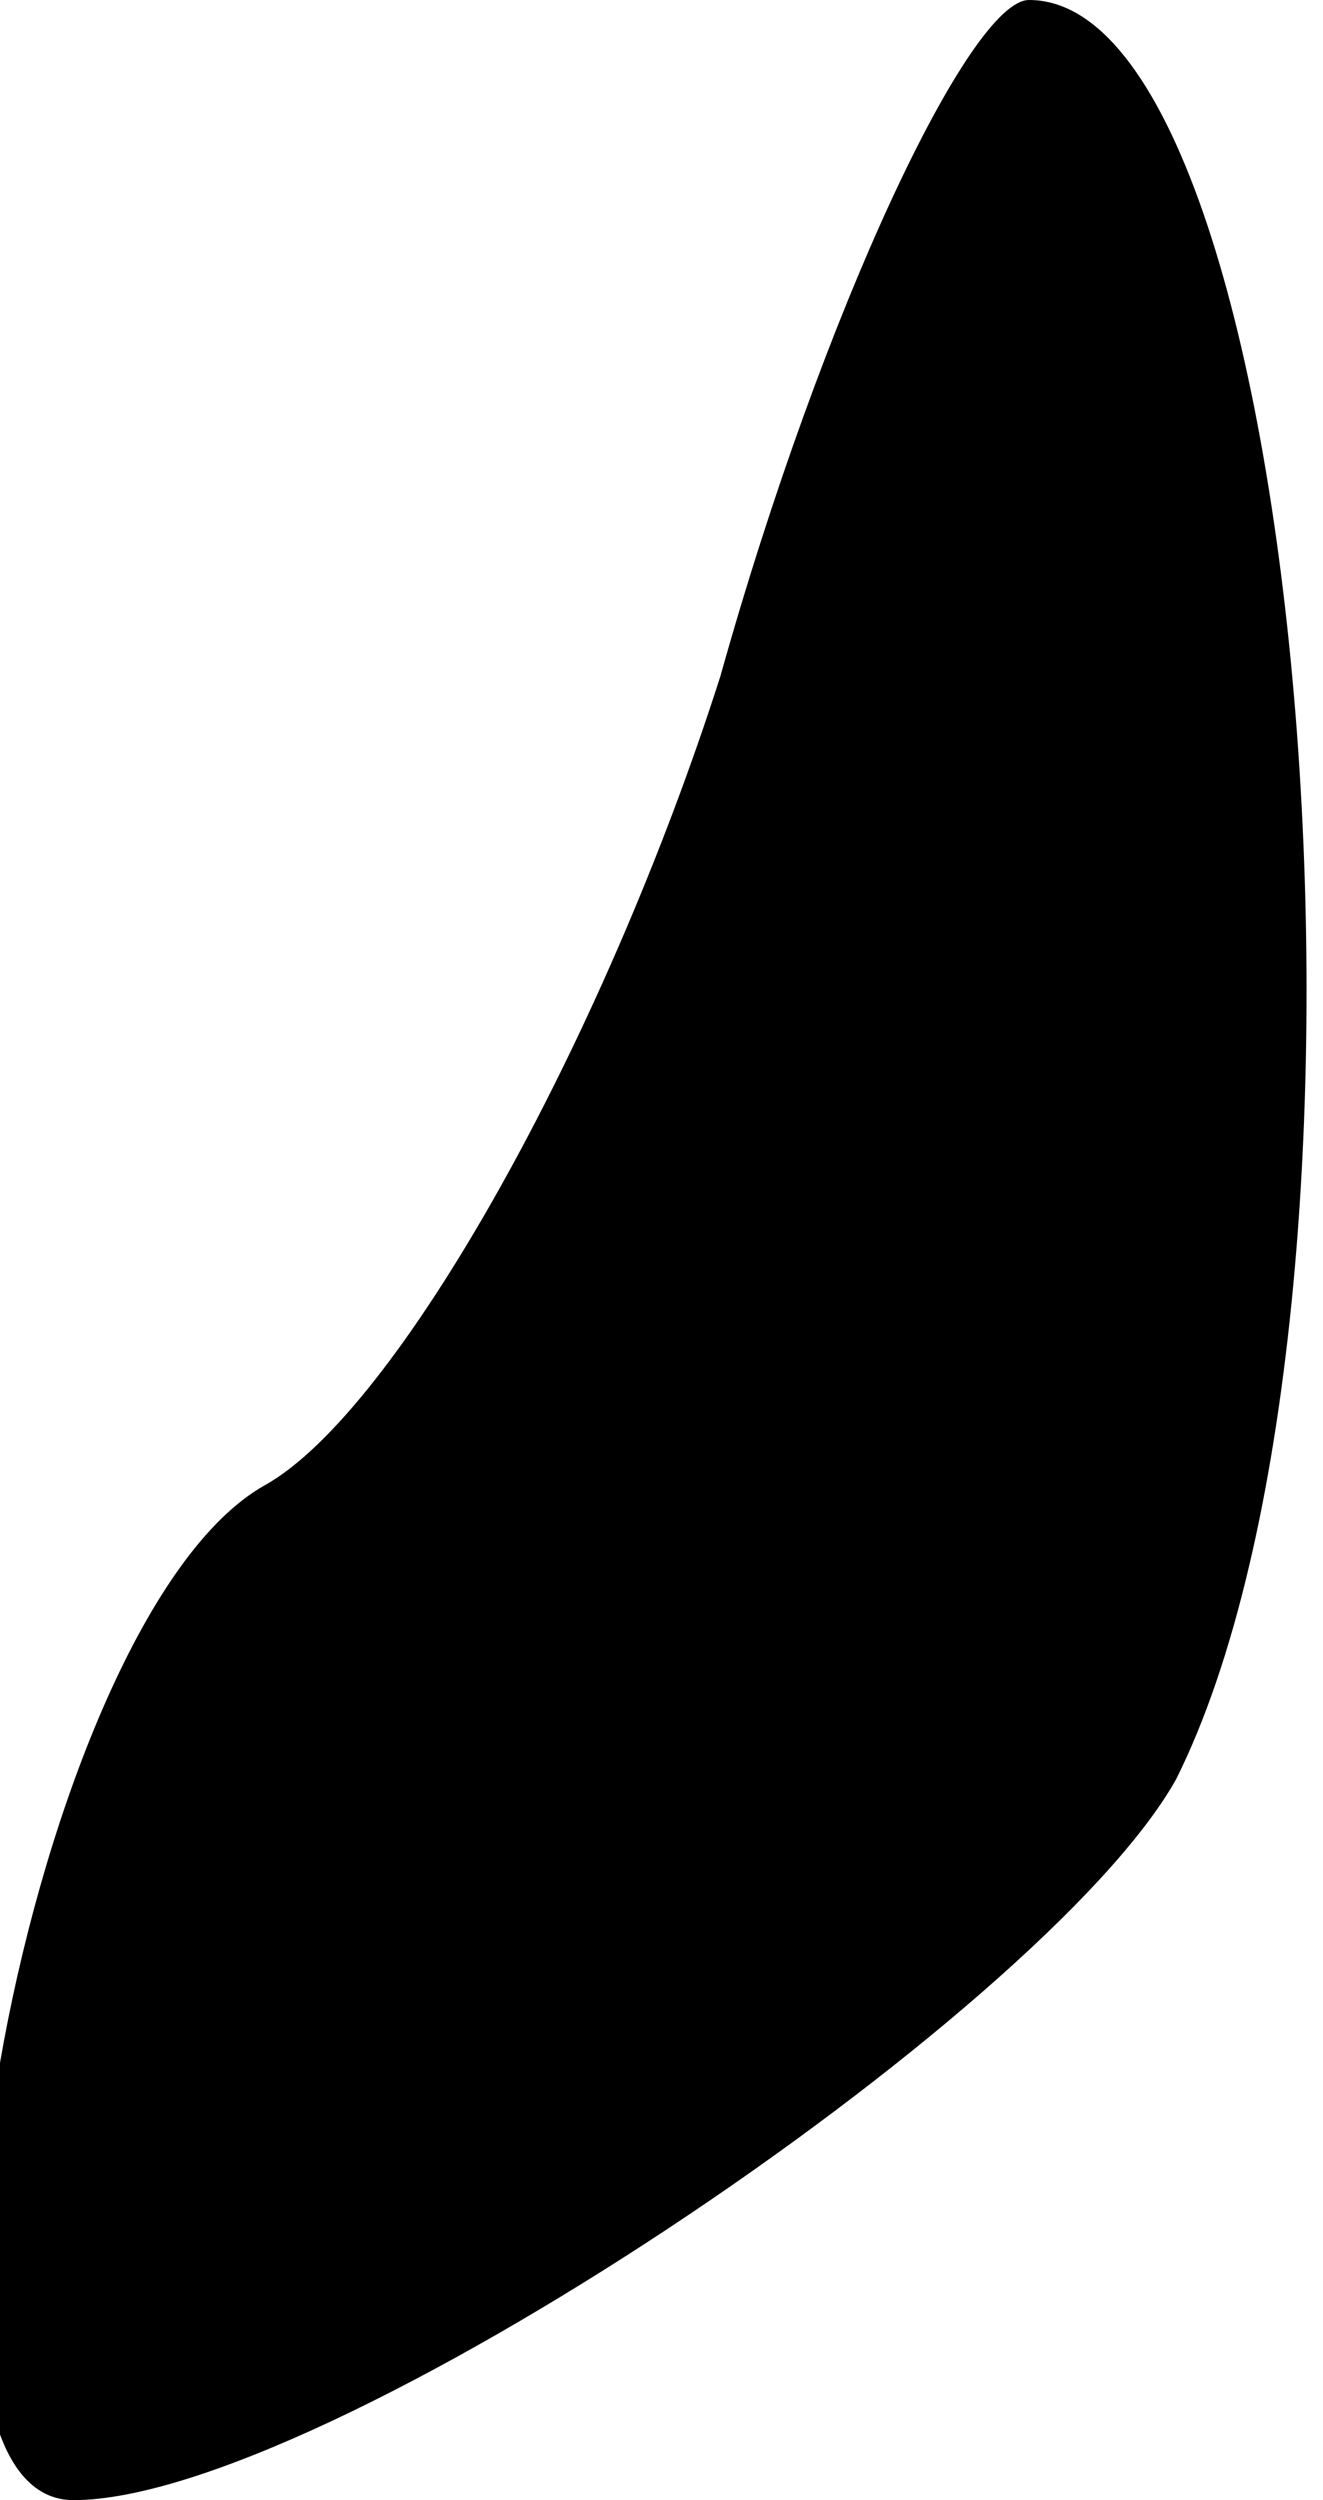 <?xml version="1.0" standalone="no"?>
<!DOCTYPE svg PUBLIC "-//W3C//DTD SVG 20010904//EN"
 "http://www.w3.org/TR/2001/REC-SVG-20010904/DTD/svg10.dtd">
<svg version="1.0" xmlns="http://www.w3.org/2000/svg"
 width="9pt" height="17pt" viewBox="0 0 9 17"
 preserveAspectRatio="xMidYMid meet">
<g transform="translate(0,17) scale(0.1,-0.1)"
fill="#000000" stroke="none">
<path fill="#000000" stroke="none" d="M49 124 c-8 -25 -22 -50 -31 -55 -16
-9 -27 -69 -13 -69 17 0 66 33 75 49 16 32 9 121 -10 121 -4 0 -14 -21 -21
-46z"/>
</g>
</svg>
